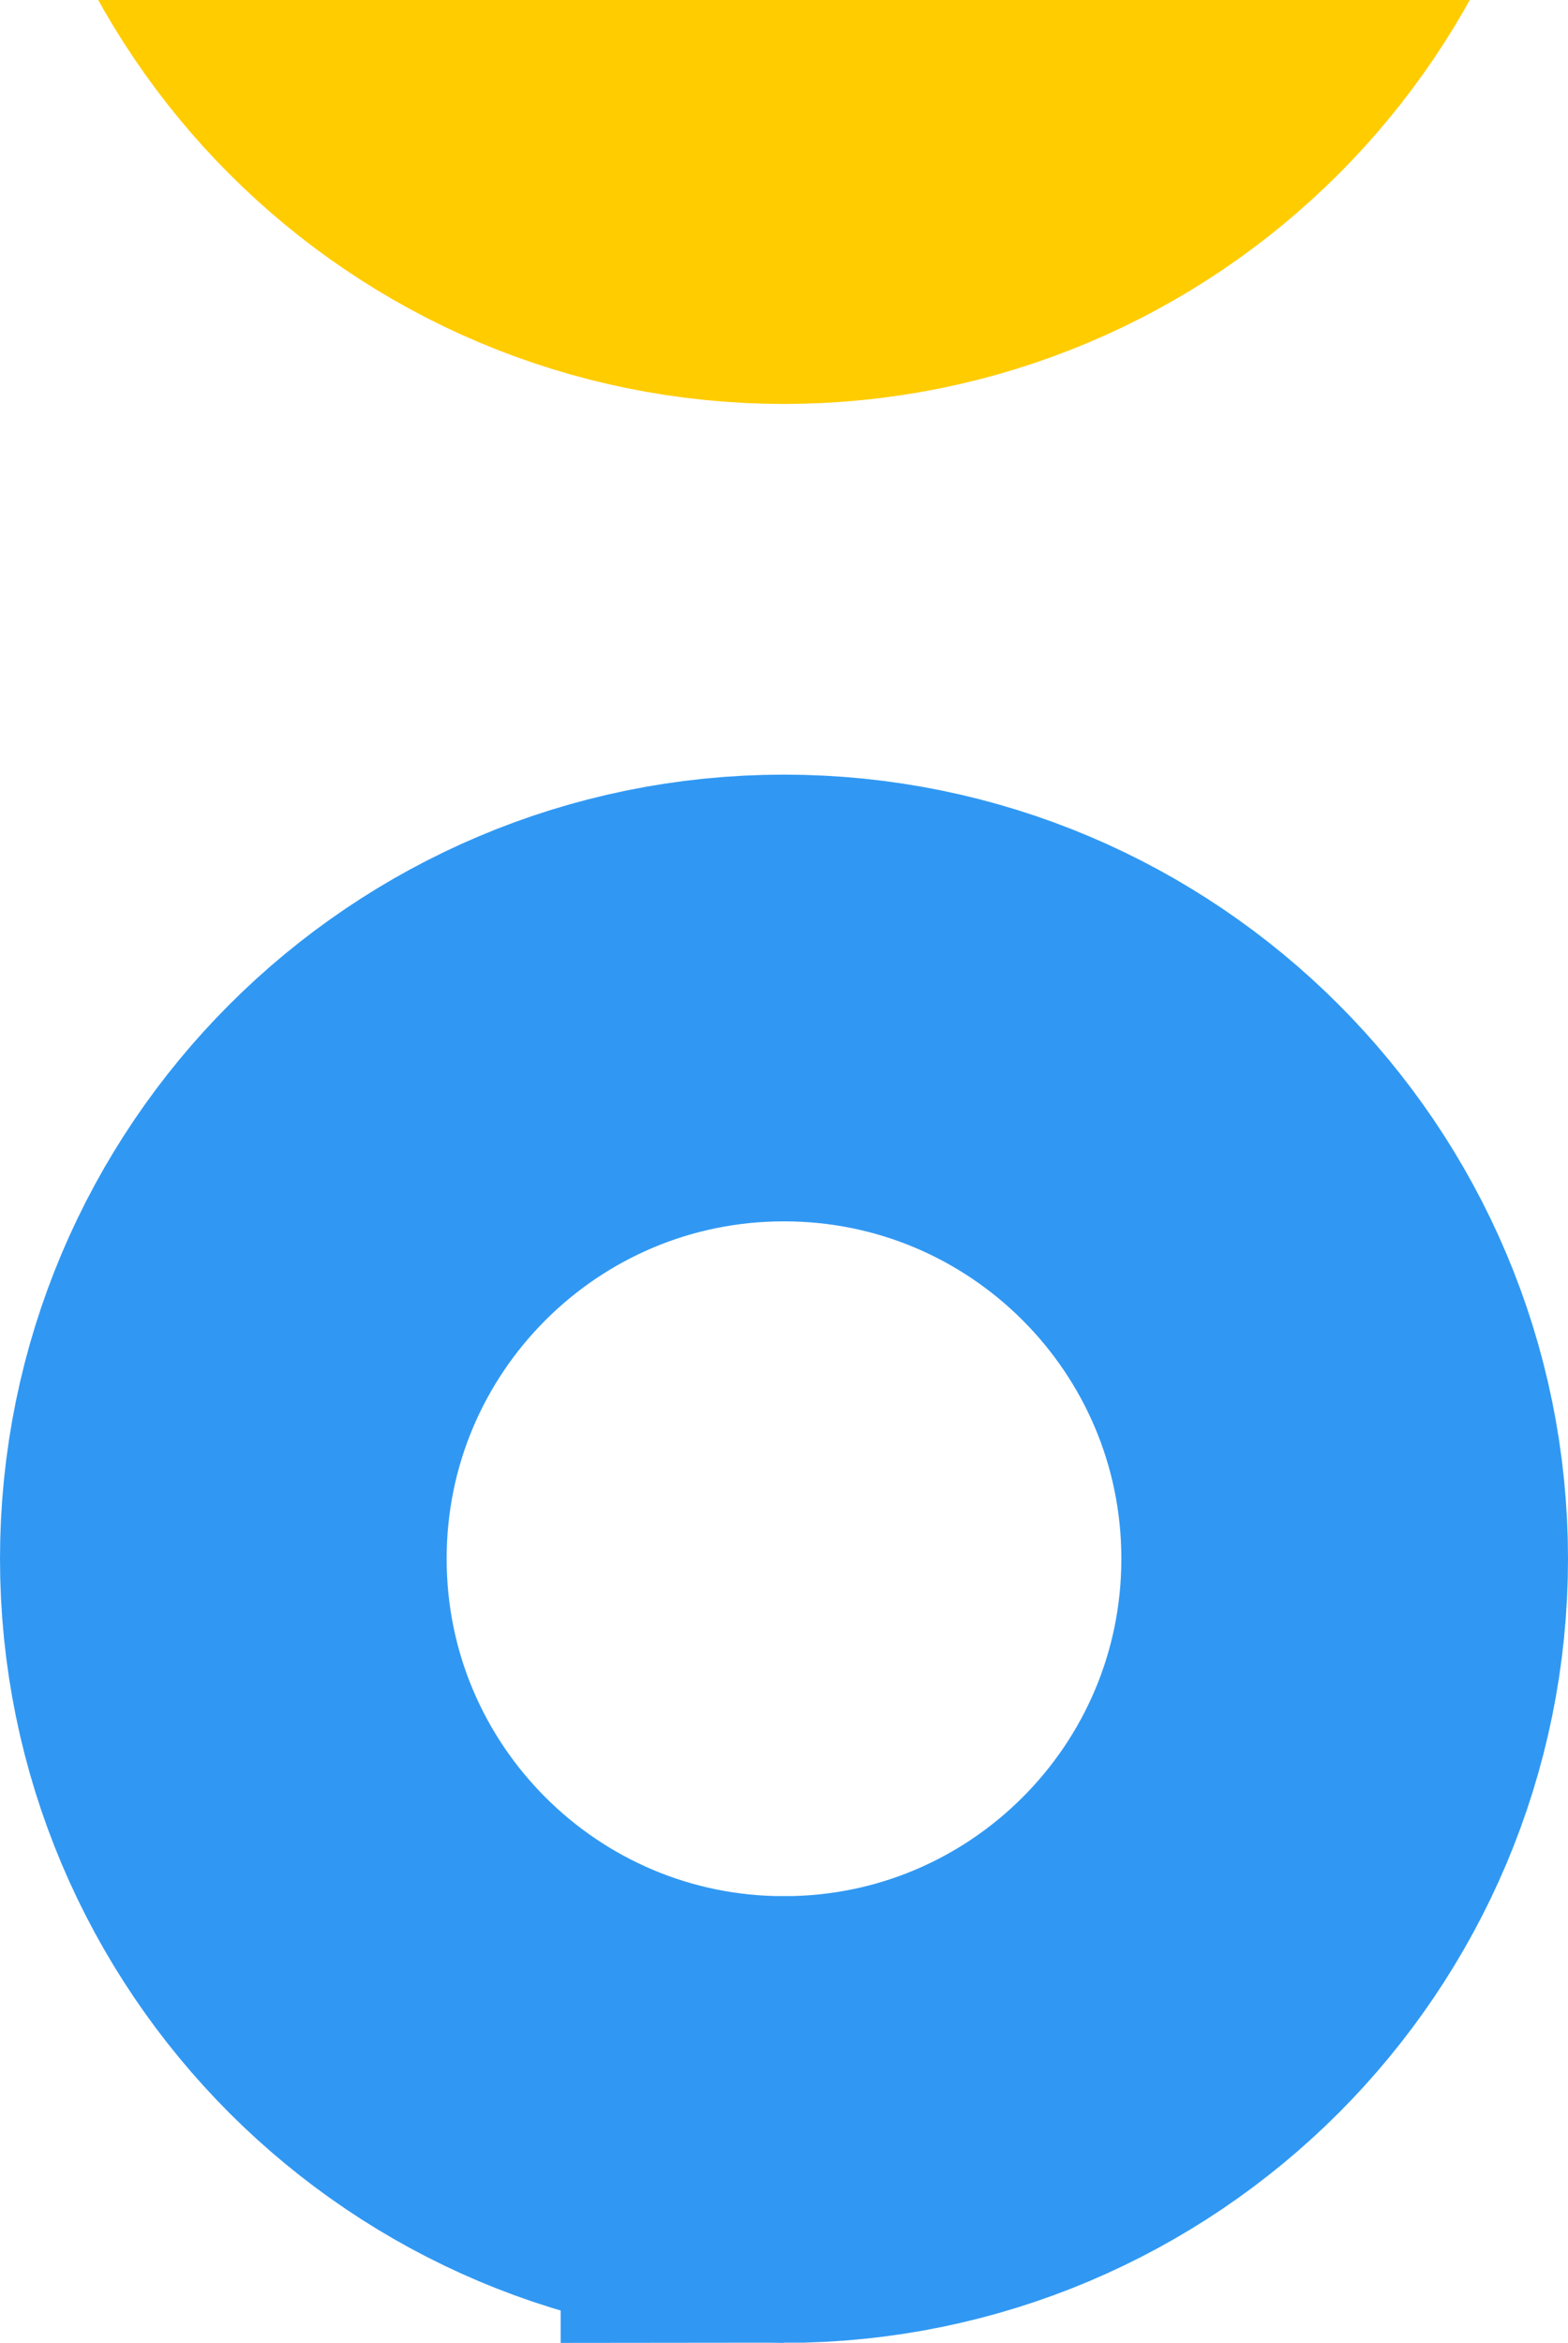 <svg xmlns="http://www.w3.org/2000/svg" width="330" height="493" fill="none"><g clip-path="url(#a)"><path stroke="#3098F3" stroke-width="94" d="M165 446c65.17 0 118-52.83 118-118s-52.83-118-118-118S47 262.83 47 328s52.83 118 118 118Z"/></g><g clip-path="url(#b)"><path stroke="#FC0" stroke-width="94" d="M165 38c65.17 0 118-52.83 118-118s-52.83-118-118-118S47-145.17 47-80 99.83 38 165 38Z"/></g><defs><clipPath id="a"><path fill="#fff" d="M0 163h330v330H0z"/></clipPath><clipPath id="b"><path fill="#fff" d="M0-80h330V85H0z"/></clipPath></defs></svg>